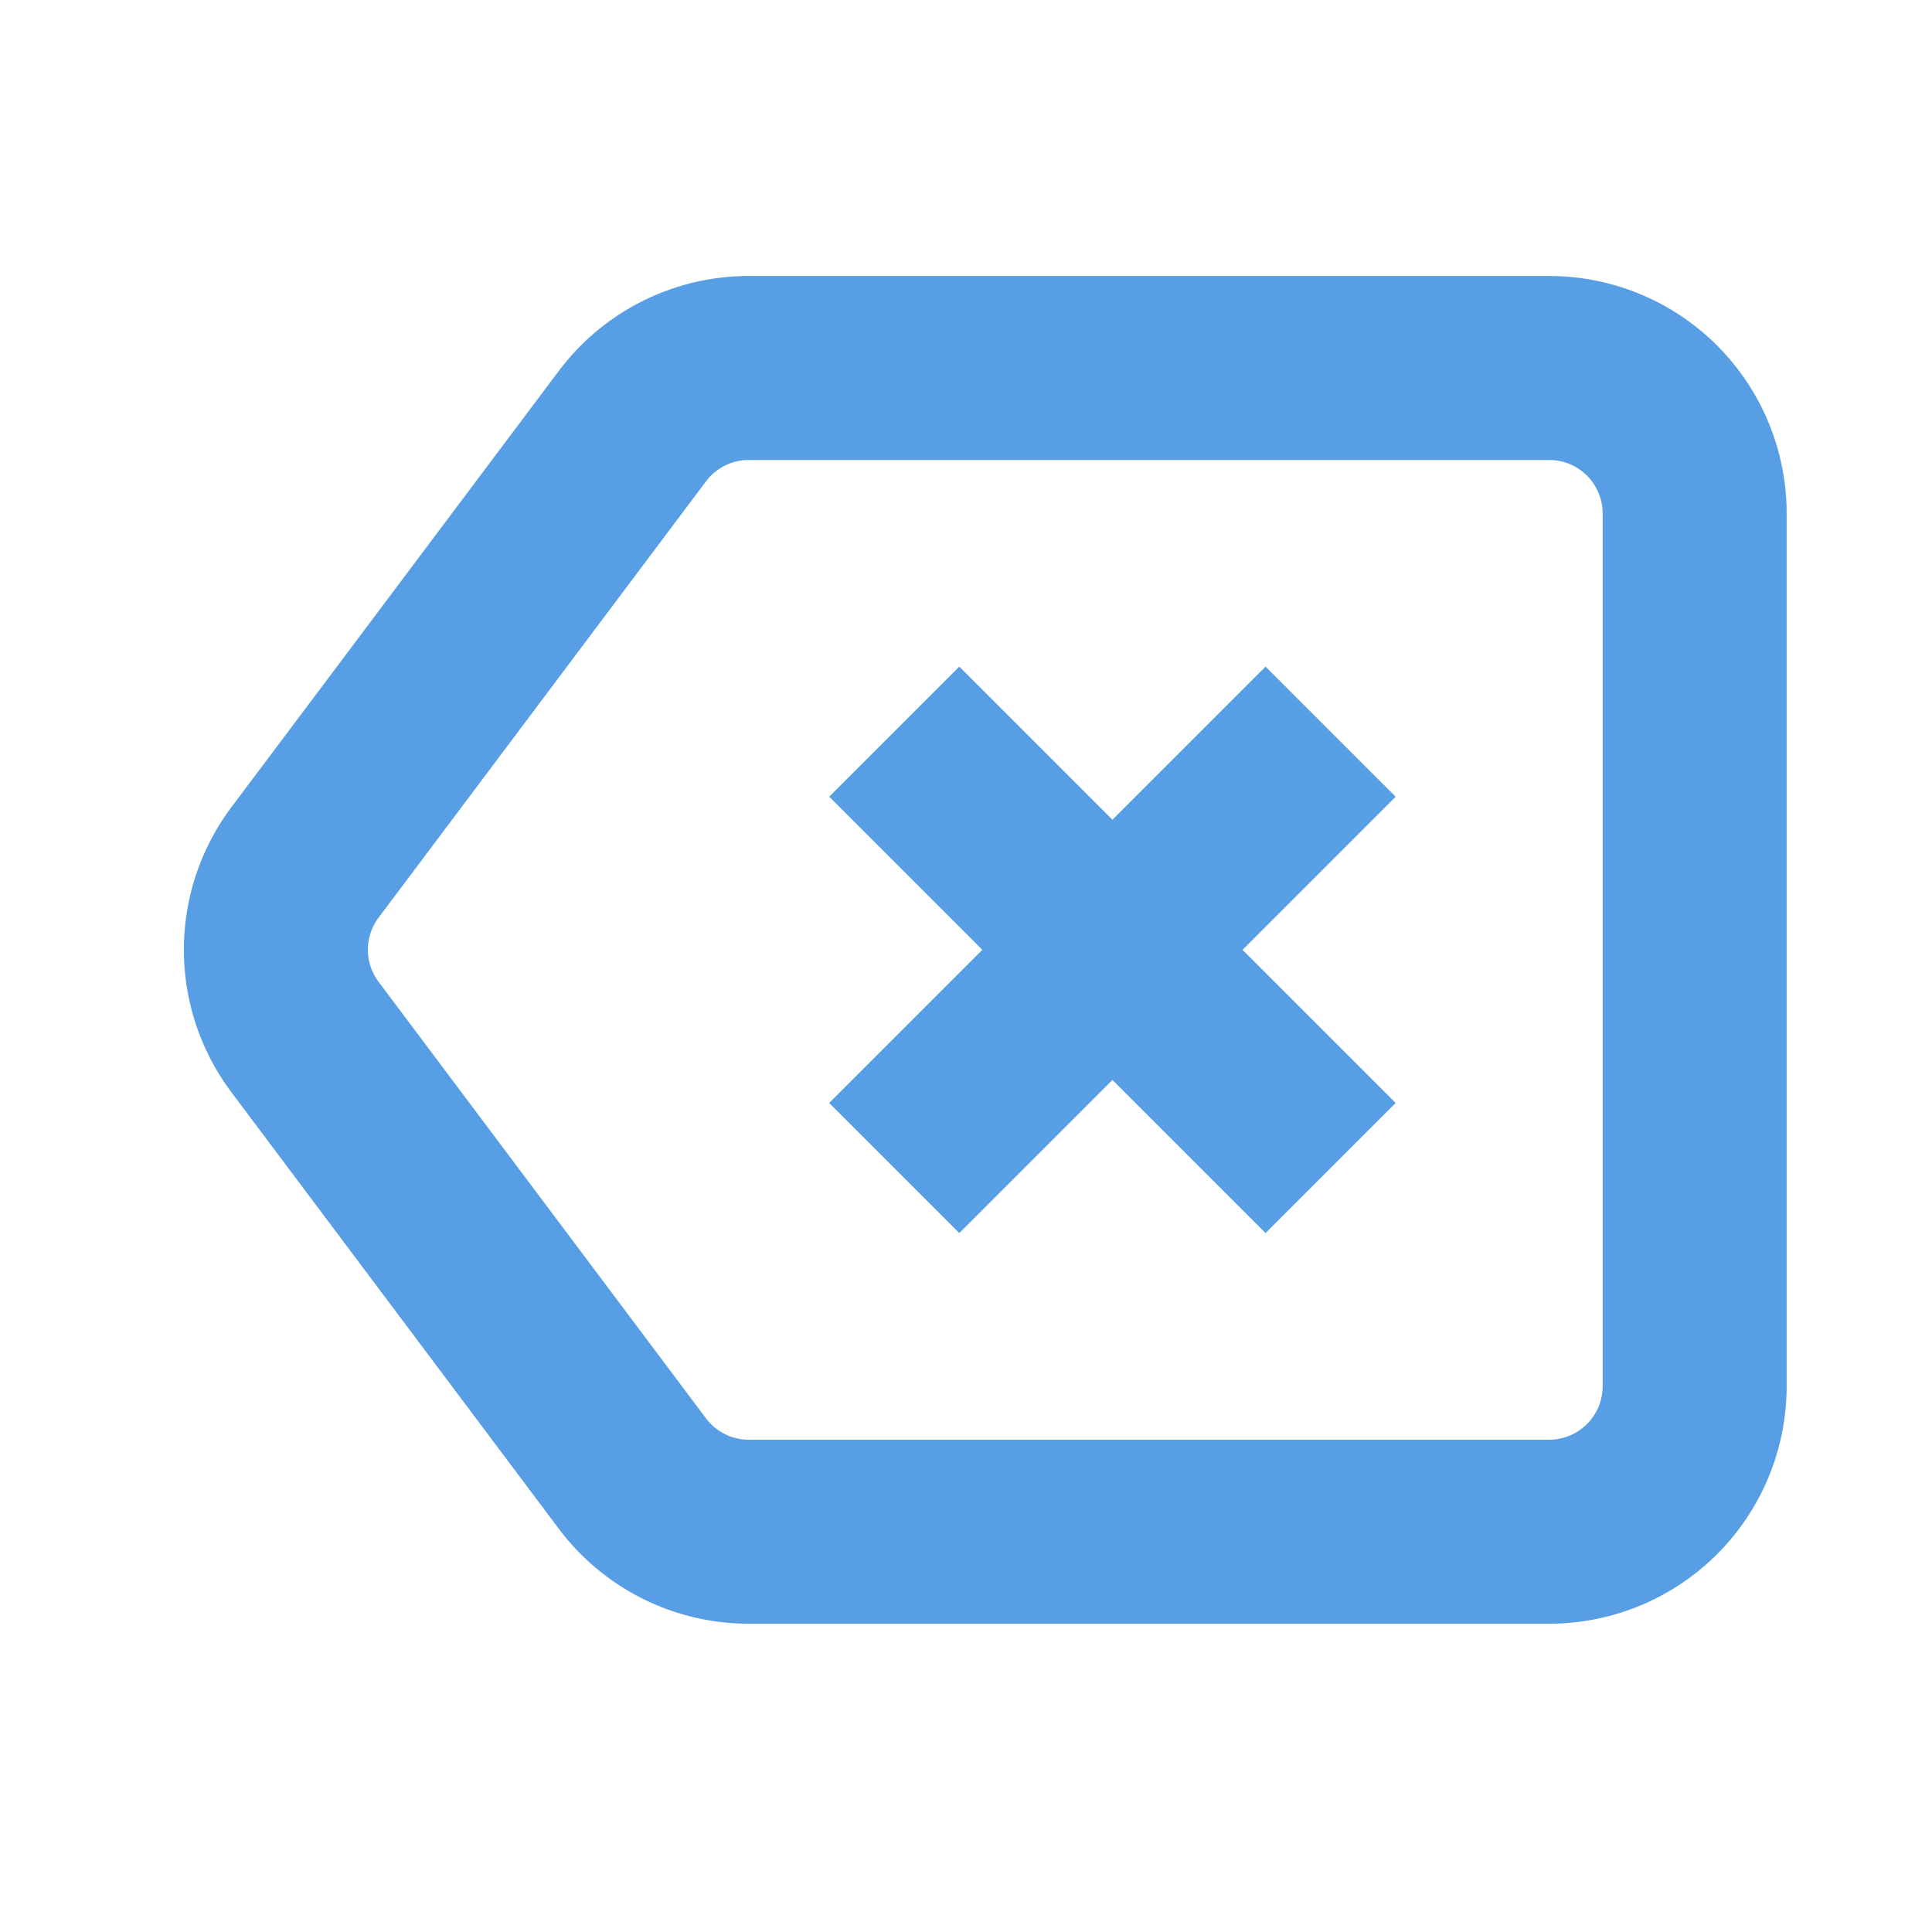 <svg xmlns="http://www.w3.org/2000/svg" xmlns:xlink="http://www.w3.org/1999/xlink" width="21" height="21" viewBox="0 0 21 21">
  <defs>
    <clipPath id="clip-path">
      <rect id="사각형_5302" data-name="사각형 5302" width="21" height="21" transform="translate(340 1043)" fill="none"/>
    </clipPath>
  </defs>
  <g id="그룹_13480" data-name="그룹 13480" transform="translate(-340 -1043)">
    <path id="패스_11487" data-name="패스 11487" d="M7.624,6.632A1.581,1.581,0,0,1,8.889,6h8.7a1.581,1.581,0,0,1,1.581,1.581v9.487a1.581,1.581,0,0,1-1.581,1.581h-8.7a1.581,1.581,0,0,1-1.265-.632L4.066,13.273a1.581,1.581,0,0,1,0-1.9Z" transform="translate(339.25 1041)" fill="none" stroke="#579ee5" stroke-width="2"/>
    <g id="마스크_그룹_9560" data-name="마스크 그룹 9560" clip-path="url(#clip-path)">
      <path id="패스_11486" data-name="패스 11486" d="M21.243,18.243,16.5,13.5m4.743,0L16.5,18.243" transform="translate(333.22 1037.453)" fill="none" stroke="#579ee5" stroke-width="2"/>
    </g>
  </g>
</svg>

